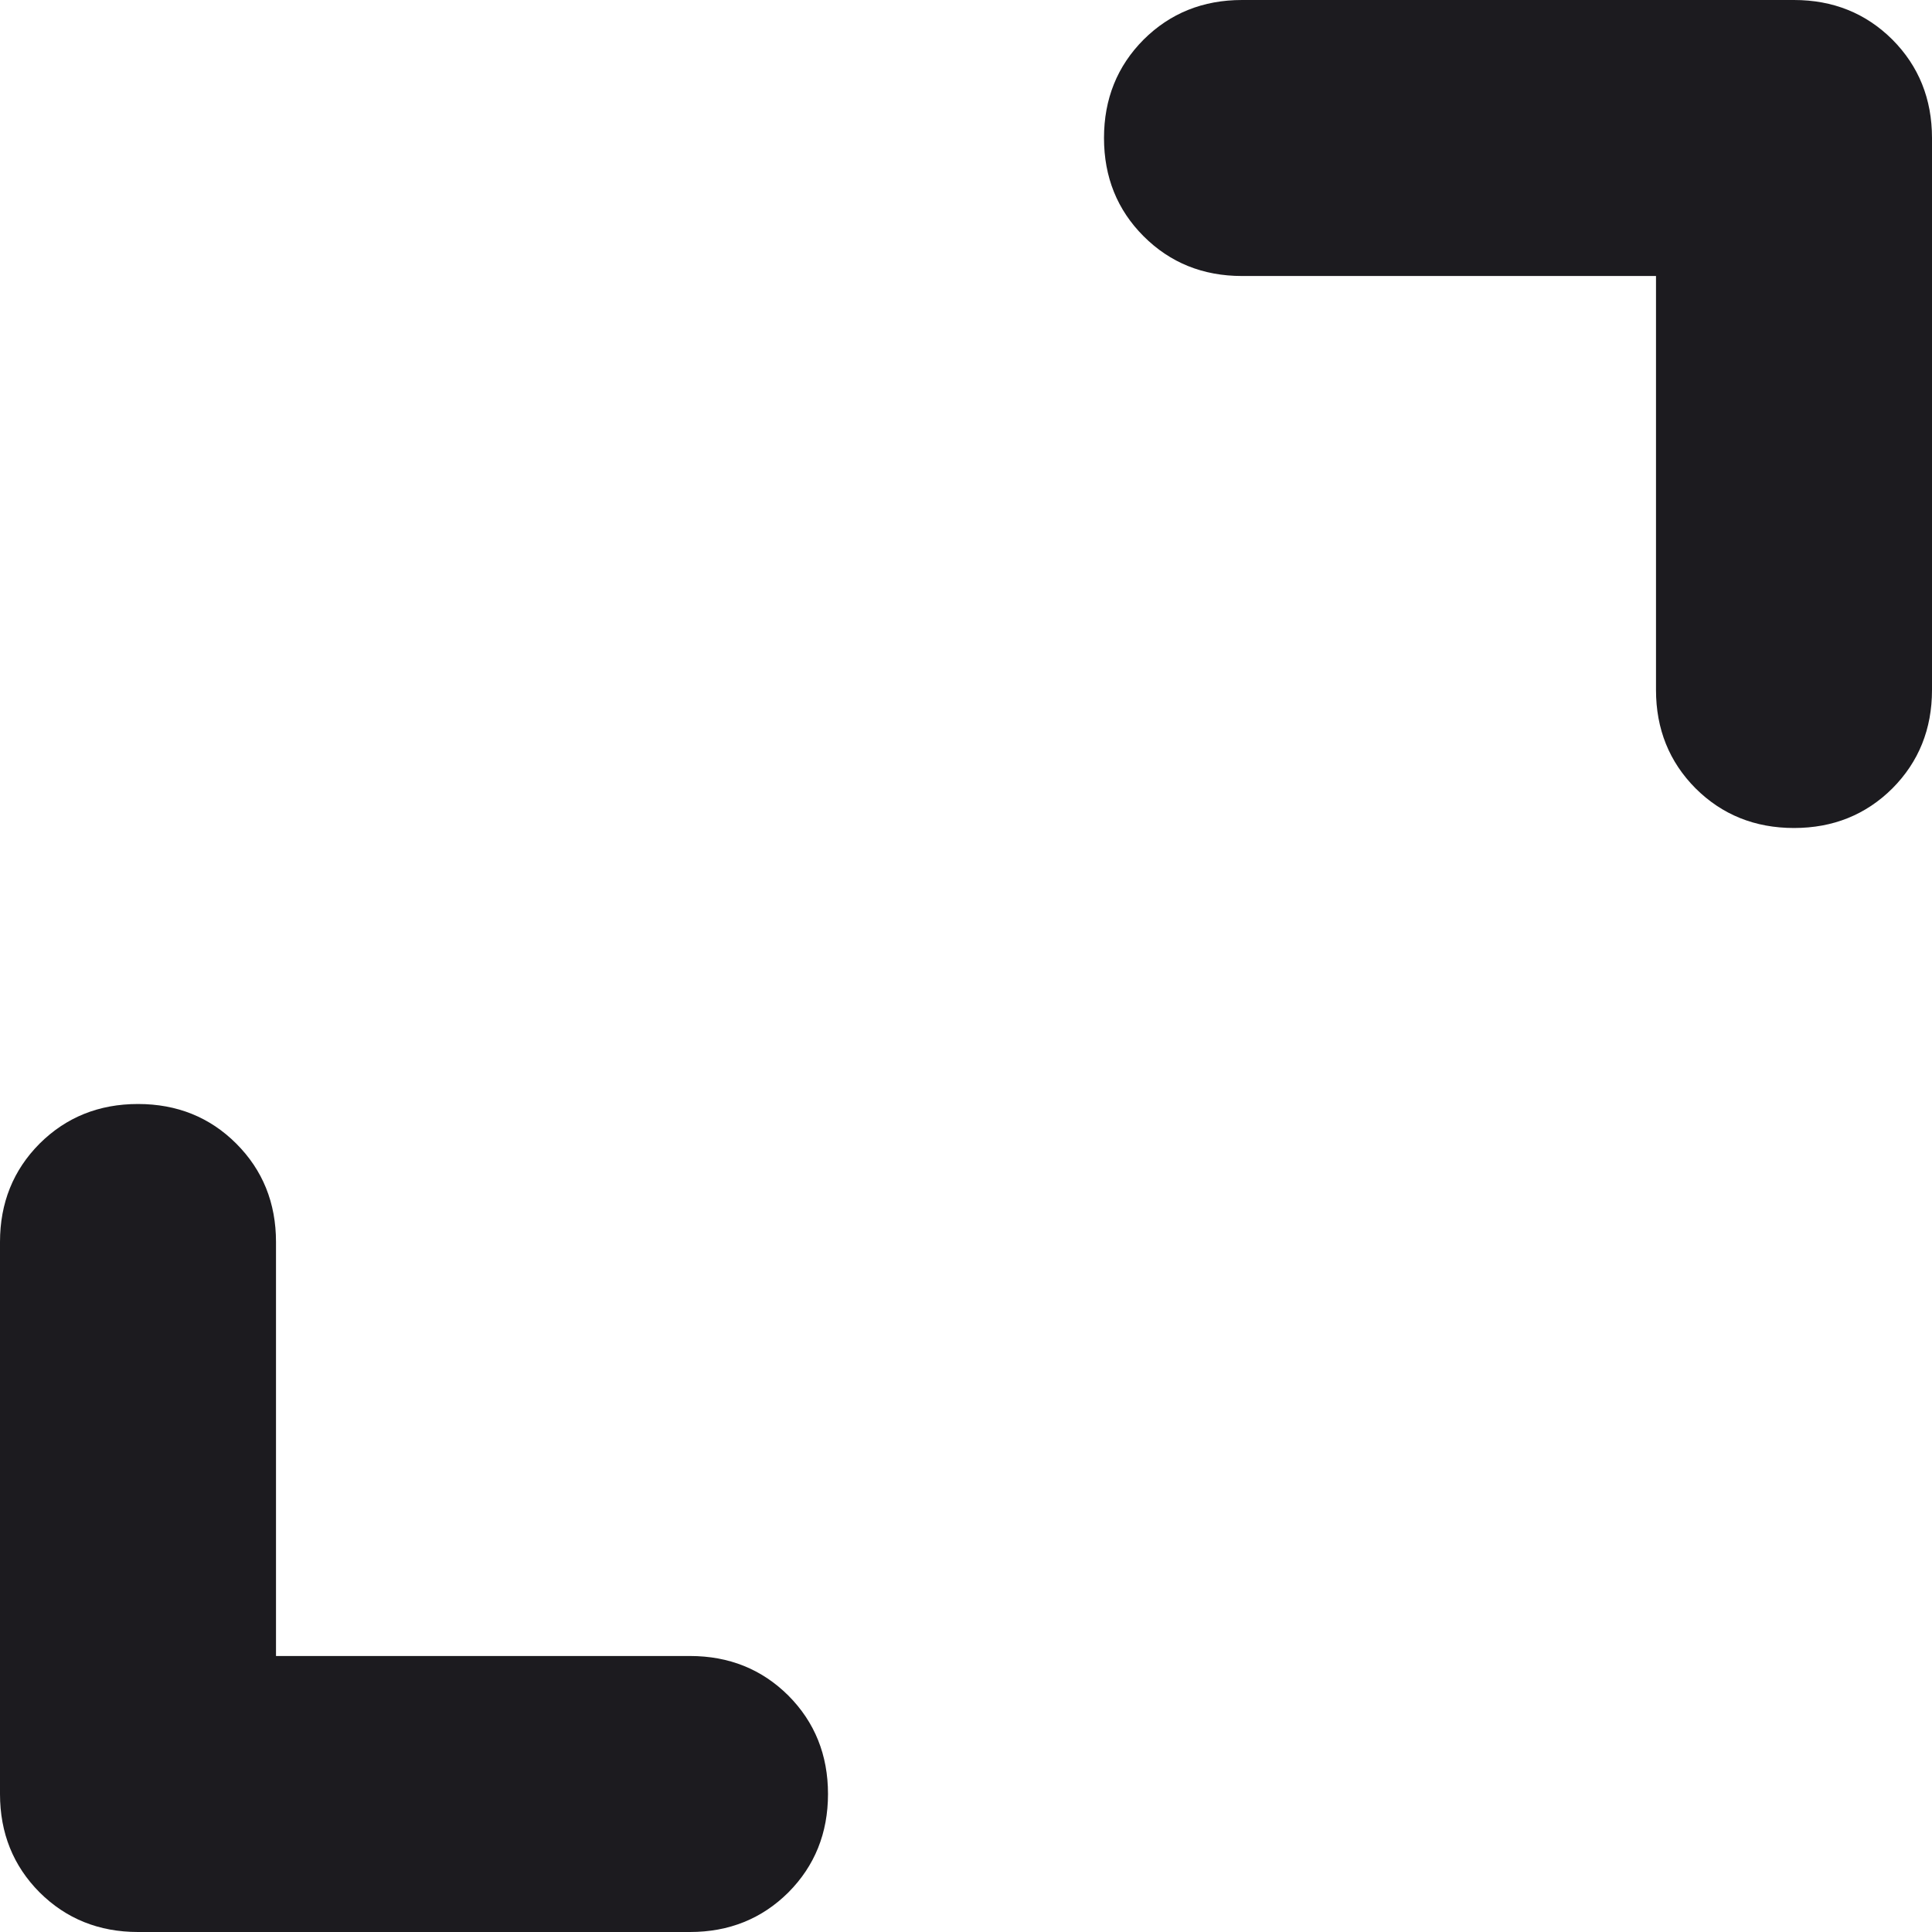 <svg width="14" height="14" viewBox="0 0 14 14" fill="none" xmlns="http://www.w3.org/2000/svg">
    <path d="M2 12H5C5.283 12 5.521 12.096 5.713 12.287C5.904 12.479 6 12.717 6 13C6 13.283 5.904 13.521 5.713 13.713C5.521 13.904 5.283 14 5 14H1C0.717 14 0.479 13.904 0.287 13.713C0.096 13.521 0 13.283 0 13V9C0 8.717 0.096 8.479 0.287 8.287C0.479 8.096 0.717 8 1 8C1.283 8 1.521 8.096 1.712 8.287C1.904 8.479 2 8.717 2 9V12ZM12 2H9C8.717 2 8.479 1.904 8.287 1.712C8.096 1.521 8 1.283 8 1C8 0.717 8.096 0.479 8.287 0.287C8.479 0.096 8.717 0 9 0H13C13.283 0 13.521 0.096 13.713 0.287C13.904 0.479 14 0.717 14 1V5C14 5.283 13.904 5.521 13.713 5.713C13.521 5.904 13.283 6 13 6C12.717 6 12.479 5.904 12.287 5.713C12.096 5.521 12 5.283 12 5V2Z" fill="#1C1B1F"/>
</svg>
